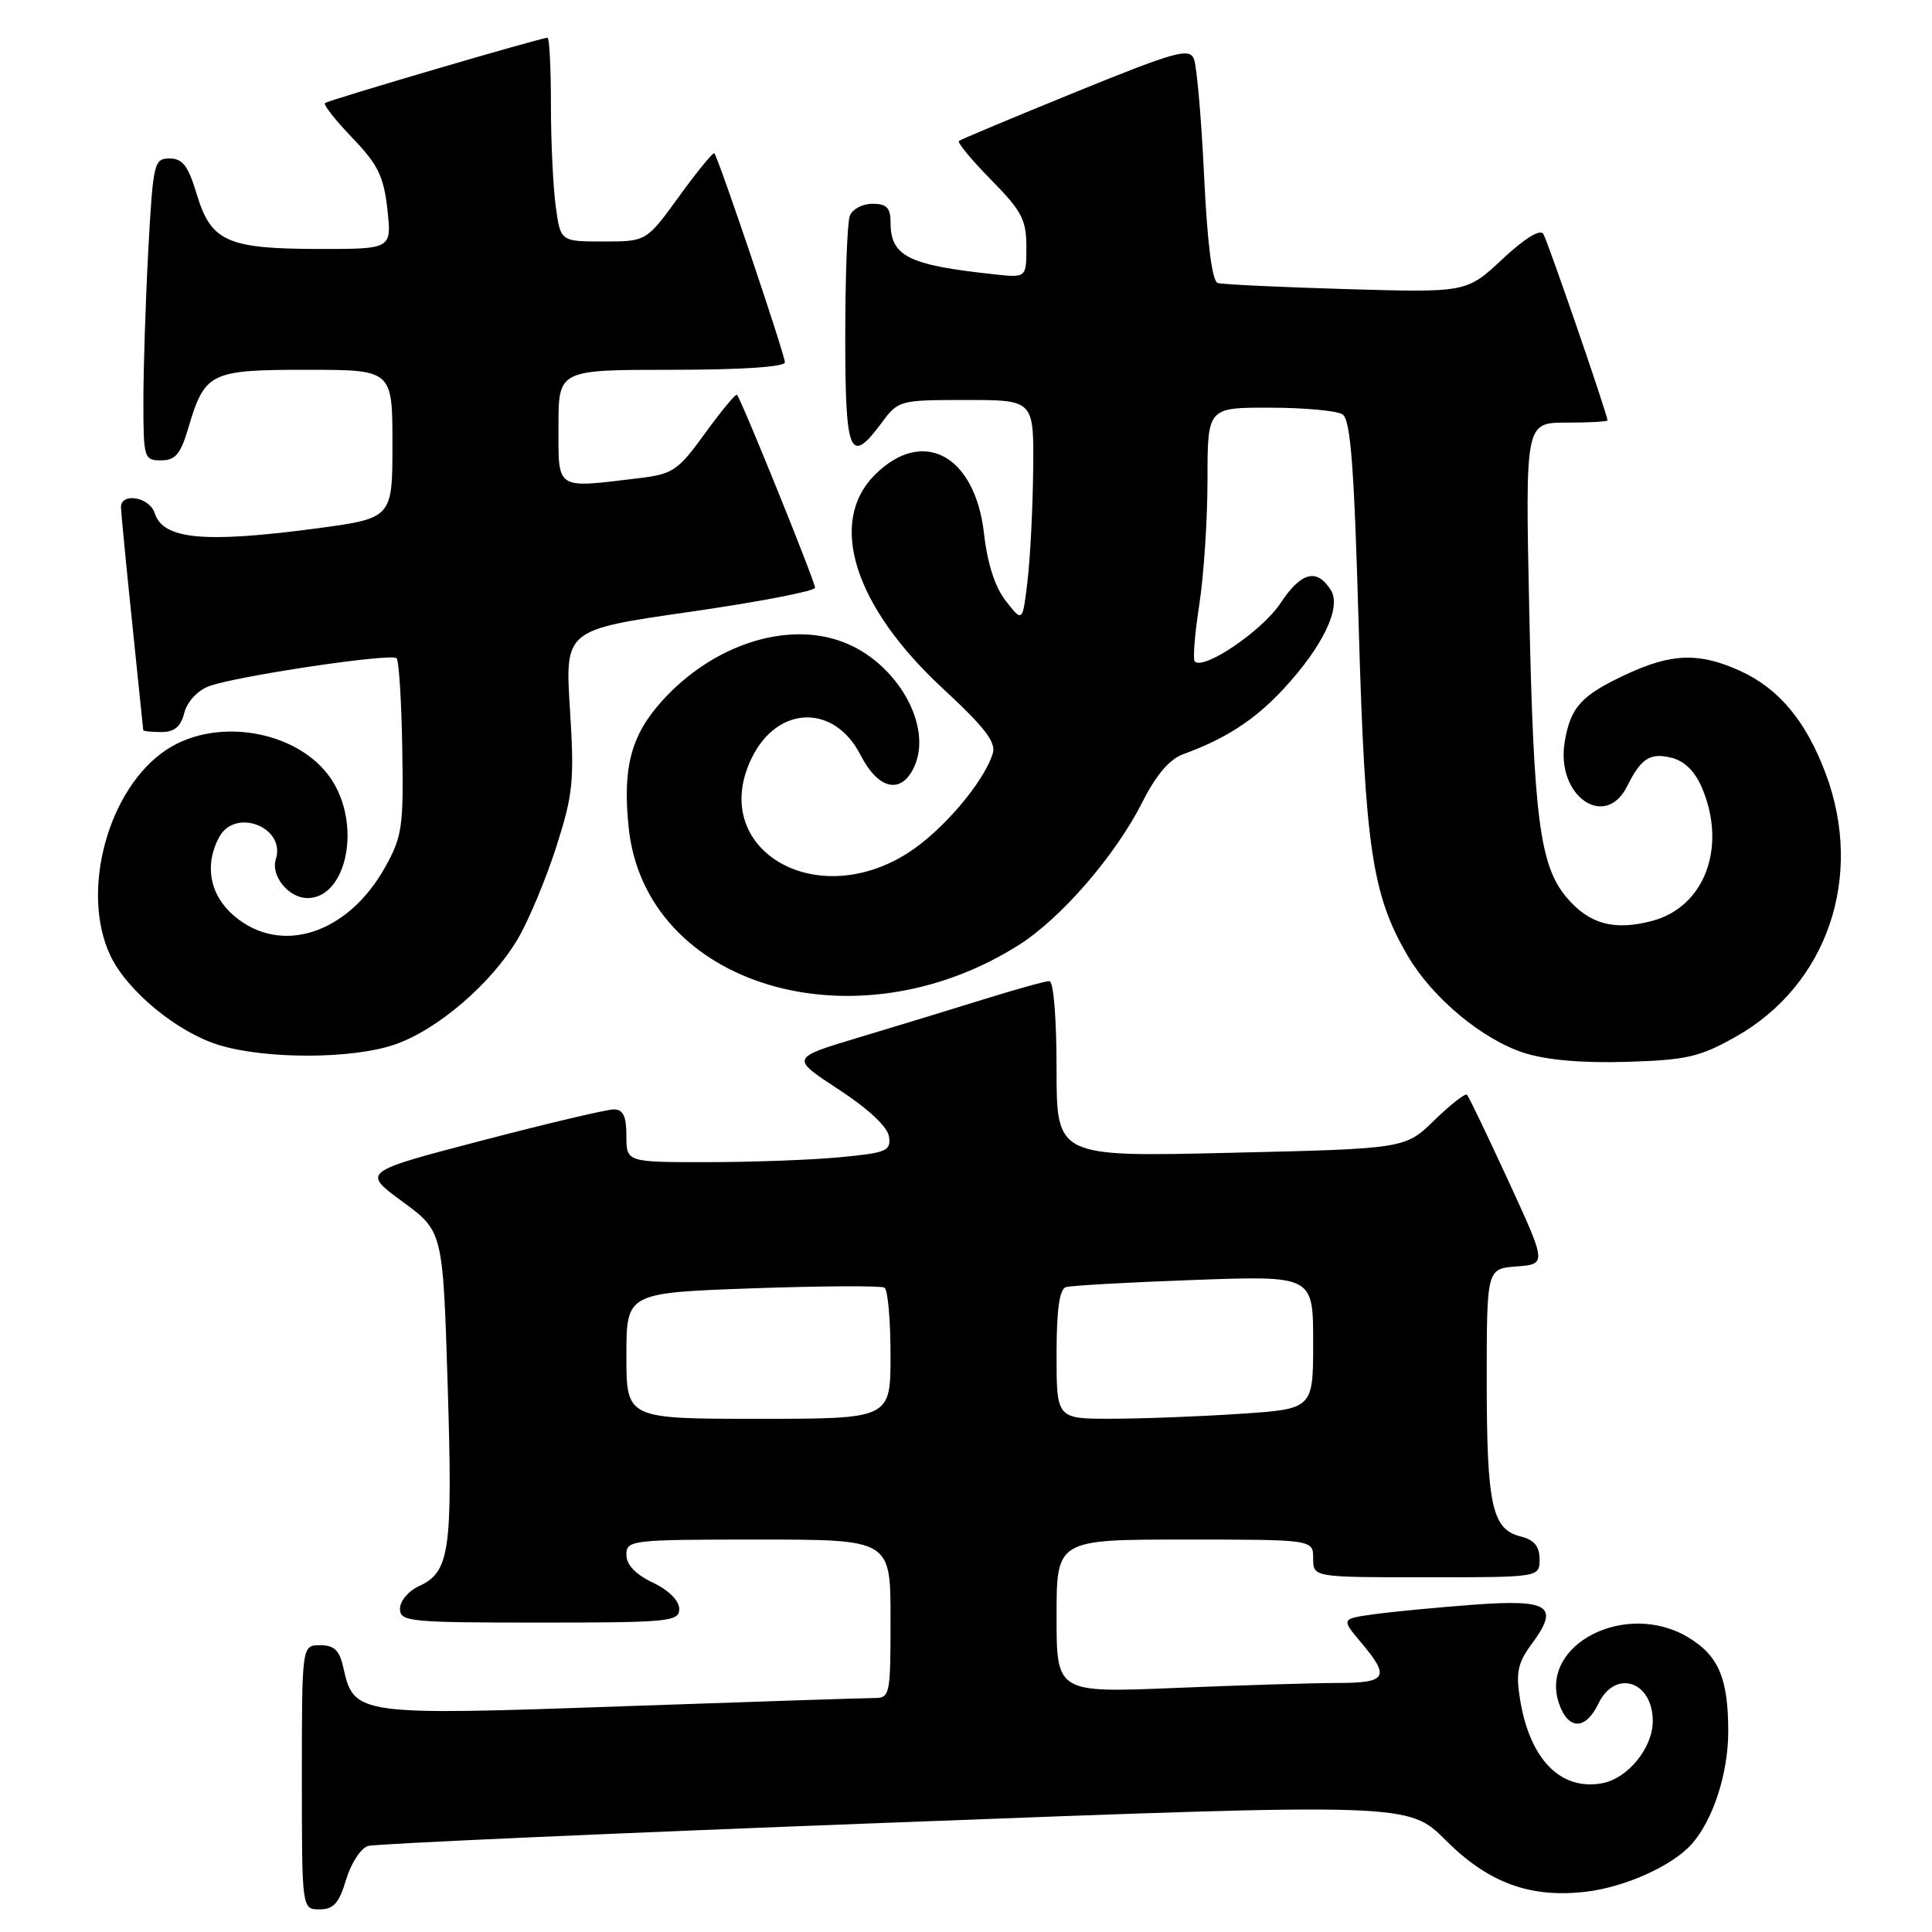 <?xml version="1.0" encoding="UTF-8" standalone="no"?>
<!DOCTYPE svg PUBLIC "-//W3C//DTD SVG 1.1//EN" "http://www.w3.org/Graphics/SVG/1.1/DTD/svg11.dtd" >
<svg xmlns="http://www.w3.org/2000/svg" xmlns:xlink="http://www.w3.org/1999/xlink" version="1.1" viewBox="0 0 256 256">
 <g >
 <path fill="currentColor"
d=" M 45.86 249.06 C 46.51 246.89 47.82 244.89 48.77 244.60 C 49.72 244.31 81.13 242.91 118.56 241.49 C 186.61 238.90 186.61 238.90 191.56 243.84 C 197.22 249.50 202.77 251.54 210.18 250.66 C 215.34 250.05 221.59 247.23 224.15 244.36 C 226.99 241.17 229.00 234.97 229.00 229.44 C 229.00 222.43 227.74 219.42 223.77 217.00 C 215.49 211.95 203.83 217.92 206.60 225.79 C 207.82 229.27 210.11 229.25 211.79 225.75 C 214.01 221.13 219.00 222.73 219.00 228.07 C 219.00 231.58 215.72 235.63 212.34 236.28 C 206.80 237.33 202.68 233.13 201.40 225.09 C 200.84 221.62 201.12 220.33 202.94 217.86 C 206.69 212.80 205.35 211.89 195.28 212.63 C 190.45 212.99 184.52 213.56 182.10 213.89 C 177.71 214.50 177.71 214.50 180.35 217.64 C 184.23 222.24 183.79 223.00 177.25 223.00 C 174.09 223.01 164.41 223.30 155.75 223.66 C 140.00 224.31 140.00 224.31 140.00 214.16 C 140.00 204.00 140.00 204.00 157.00 204.00 C 174.00 204.00 174.00 204.00 174.00 206.50 C 174.00 209.00 174.00 209.00 189.00 209.00 C 204.00 209.00 204.00 209.00 204.00 206.61 C 204.00 204.88 203.29 204.04 201.46 203.58 C 197.70 202.63 197.00 199.43 197.00 182.99 C 197.00 168.11 197.00 168.11 200.97 167.81 C 204.94 167.50 204.94 167.50 199.88 156.50 C 197.09 150.45 194.62 145.30 194.39 145.06 C 194.15 144.83 192.22 146.34 190.08 148.42 C 186.20 152.21 186.20 152.21 163.10 152.75 C 140.00 153.30 140.00 153.30 140.00 141.65 C 140.00 134.97 139.60 130.00 139.05 130.00 C 138.53 130.00 134.59 131.09 130.30 132.43 C 126.01 133.76 118.51 136.06 113.63 137.52 C 104.76 140.19 104.76 140.19 111.13 144.36 C 115.08 146.94 117.61 149.31 117.80 150.61 C 118.07 152.51 117.46 152.76 111.30 153.34 C 107.56 153.70 99.66 153.99 93.75 153.99 C 83.00 154.00 83.00 154.00 83.00 150.50 C 83.00 147.90 82.57 147.00 81.33 147.00 C 80.41 147.00 72.53 148.86 63.81 151.14 C 47.96 155.28 47.96 155.28 53.33 159.22 C 58.69 163.15 58.69 163.15 59.32 183.57 C 60.00 205.48 59.60 208.31 55.52 210.17 C 54.13 210.80 53.00 212.15 53.00 213.16 C 53.00 214.88 54.20 215.00 71.50 215.00 C 88.70 215.00 90.00 214.87 90.00 213.19 C 90.00 212.10 88.60 210.70 86.50 209.70 C 84.21 208.61 83.00 207.34 83.00 206.02 C 83.00 204.07 83.62 204.00 100.50 204.00 C 118.00 204.00 118.00 204.00 118.00 214.50 C 118.00 224.72 117.94 225.00 115.75 225.00 C 114.51 225.00 99.43 225.50 82.23 226.10 C 47.50 227.33 46.87 227.25 45.51 221.03 C 44.99 218.67 44.30 218.00 42.42 218.00 C 40.00 218.00 40.00 218.00 40.00 235.50 C 40.00 253.00 40.00 253.00 42.34 253.00 C 44.20 253.00 44.93 252.19 45.86 249.06 Z  M 230.02 137.36 C 242.13 130.52 247.03 116.17 241.92 102.52 C 239.31 95.54 235.72 91.23 230.54 88.88 C 225.16 86.44 221.51 86.55 215.50 89.35 C 209.49 92.15 208.08 93.71 207.32 98.39 C 206.18 105.47 212.70 110.02 215.61 104.17 C 217.44 100.48 218.66 99.70 221.49 100.41 C 223.24 100.85 224.62 102.23 225.57 104.50 C 228.82 112.30 225.86 120.15 218.97 122.01 C 213.91 123.37 210.57 122.46 207.57 118.90 C 204.03 114.70 203.21 108.34 202.63 80.75 C 202.11 56.00 202.11 56.00 207.55 56.00 C 210.55 56.00 213.00 55.87 213.00 55.70 C 213.00 54.94 205.08 31.94 204.49 30.98 C 204.08 30.32 201.99 31.61 199.08 34.33 C 194.34 38.77 194.34 38.77 178.42 38.31 C 169.66 38.05 161.99 37.69 161.36 37.50 C 160.61 37.27 159.98 32.30 159.55 23.32 C 159.19 15.72 158.58 8.74 158.20 7.80 C 157.58 6.31 155.73 6.83 142.50 12.21 C 134.25 15.57 127.30 18.48 127.06 18.68 C 126.82 18.88 128.73 21.19 131.31 23.81 C 135.37 27.93 136.00 29.12 136.00 32.69 C 136.00 36.81 136.00 36.81 131.75 36.35 C 120.30 35.12 118.00 33.97 118.00 29.43 C 118.00 27.53 117.47 27.00 115.61 27.00 C 114.29 27.00 112.94 27.71 112.61 28.58 C 112.27 29.45 112.00 36.65 112.00 44.58 C 112.00 60.29 112.61 61.72 116.84 56.00 C 119.02 53.05 119.22 53.00 128.03 53.00 C 137.00 53.00 137.00 53.00 136.90 62.25 C 136.85 67.34 136.51 73.97 136.15 76.98 C 135.50 82.47 135.50 82.47 133.29 79.65 C 131.85 77.82 130.84 74.70 130.39 70.72 C 129.21 60.30 122.28 56.56 115.92 62.92 C 109.64 69.20 113.19 80.36 124.92 91.22 C 130.51 96.40 132.02 98.36 131.54 99.86 C 130.32 103.73 124.81 110.16 120.26 113.05 C 107.80 120.95 93.73 112.29 99.65 100.35 C 103.07 93.44 110.56 93.27 114.01 100.02 C 116.38 104.66 119.44 105.33 121.15 101.58 C 123.63 96.14 118.82 87.75 111.68 85.06 C 104.24 82.25 94.44 85.44 87.74 92.86 C 83.61 97.43 82.48 101.70 83.30 109.65 C 85.47 130.64 113.28 139.00 135.04 125.19 C 140.64 121.64 147.88 113.25 151.41 106.21 C 153.20 102.66 154.97 100.60 156.79 99.93 C 162.44 97.88 166.30 95.36 170.10 91.26 C 175.29 85.65 177.78 80.46 176.35 78.20 C 174.49 75.24 172.41 75.78 169.66 79.94 C 167.24 83.59 159.51 88.84 158.31 87.65 C 158.04 87.38 158.31 84.00 158.91 80.14 C 159.51 76.28 160.00 68.82 160.00 63.56 C 160.00 54.00 160.00 54.00 168.25 54.02 C 172.79 54.02 177.12 54.42 177.88 54.90 C 178.96 55.59 179.43 61.63 180.04 83.14 C 180.88 112.40 181.81 118.58 186.54 126.67 C 189.81 132.23 196.41 137.74 201.97 139.52 C 204.91 140.46 209.67 140.88 215.54 140.70 C 223.51 140.46 225.23 140.06 230.02 137.36 Z  M 52.27 138.42 C 57.95 136.49 65.16 130.29 68.64 124.36 C 70.07 121.92 72.35 116.45 73.71 112.21 C 75.94 105.24 76.12 103.49 75.52 93.98 C 74.86 83.45 74.86 83.45 91.43 81.07 C 100.54 79.76 108.00 78.32 108.00 77.88 C 108.00 77.06 98.21 52.87 97.65 52.31 C 97.48 52.15 95.59 54.43 93.44 57.39 C 89.81 62.40 89.19 62.82 84.52 63.38 C 73.52 64.70 74.00 65.01 74.00 56.50 C 74.00 49.00 74.00 49.00 89.00 49.00 C 98.19 49.00 104.00 48.62 104.00 48.01 C 104.00 46.98 95.18 20.84 94.65 20.31 C 94.48 20.15 92.39 22.71 90.00 26.00 C 85.65 32.00 85.65 32.00 79.96 32.00 C 74.27 32.00 74.27 32.00 73.64 27.36 C 73.29 24.81 73.00 18.73 73.00 13.86 C 73.00 8.99 72.80 5.00 72.55 5.00 C 71.68 5.00 43.50 13.27 43.06 13.66 C 42.82 13.87 44.45 15.94 46.69 18.27 C 50.08 21.80 50.85 23.37 51.33 27.75 C 51.91 33.00 51.91 33.00 42.20 32.99 C 30.10 32.97 27.96 32.00 26.07 25.74 C 24.94 21.98 24.20 21.00 22.48 21.00 C 20.41 21.00 20.28 21.55 19.65 33.16 C 19.29 39.84 19.00 48.84 19.00 53.16 C 19.00 60.71 19.09 61.00 21.34 61.00 C 23.23 61.00 23.93 60.18 24.94 56.75 C 27.13 49.34 27.82 49.00 40.65 49.00 C 52.00 49.00 52.00 49.00 52.00 58.84 C 52.00 68.68 52.00 68.68 41.75 70.04 C 27.05 71.99 21.60 71.47 20.50 68.00 C 19.81 65.84 15.98 65.20 16.03 67.25 C 16.05 67.94 16.71 74.80 17.51 82.50 C 18.31 90.20 18.97 96.61 18.98 96.75 C 18.99 96.89 20.08 97.00 21.39 97.00 C 23.12 97.00 23.96 96.29 24.42 94.46 C 24.79 93.00 26.15 91.51 27.66 90.94 C 31.16 89.61 51.85 86.51 52.55 87.22 C 52.86 87.52 53.20 92.89 53.30 99.14 C 53.48 109.60 53.30 110.85 51.00 114.96 C 46.07 123.75 37.25 126.61 31.08 121.41 C 27.81 118.66 27.03 114.67 29.04 110.93 C 31.15 106.98 37.90 109.60 36.55 113.85 C 35.85 116.05 38.25 119.00 40.74 119.00 C 45.75 119.00 47.84 109.95 44.25 103.81 C 40.28 97.00 29.02 94.74 22.05 99.35 C 14.32 104.46 10.60 118.14 14.63 126.63 C 16.84 131.30 23.48 136.77 28.97 138.46 C 35.15 140.37 46.62 140.35 52.27 138.42 Z  M 83.00 179.65 C 83.00 171.31 83.00 171.31 99.70 170.71 C 108.88 170.39 116.75 170.35 117.20 170.62 C 117.64 170.89 118.00 174.92 118.00 179.56 C 118.00 188.00 118.00 188.00 100.50 188.00 C 83.00 188.00 83.00 188.00 83.00 179.65 Z  M 140.00 179.47 C 140.00 173.52 140.38 170.82 141.25 170.55 C 141.94 170.34 149.59 169.91 158.25 169.60 C 174.00 169.03 174.00 169.03 174.00 177.87 C 174.00 186.70 174.00 186.70 164.25 187.34 C 158.89 187.70 151.24 187.99 147.25 187.99 C 140.00 188.00 140.00 188.00 140.00 179.47 Z "/>
</g>
</svg>